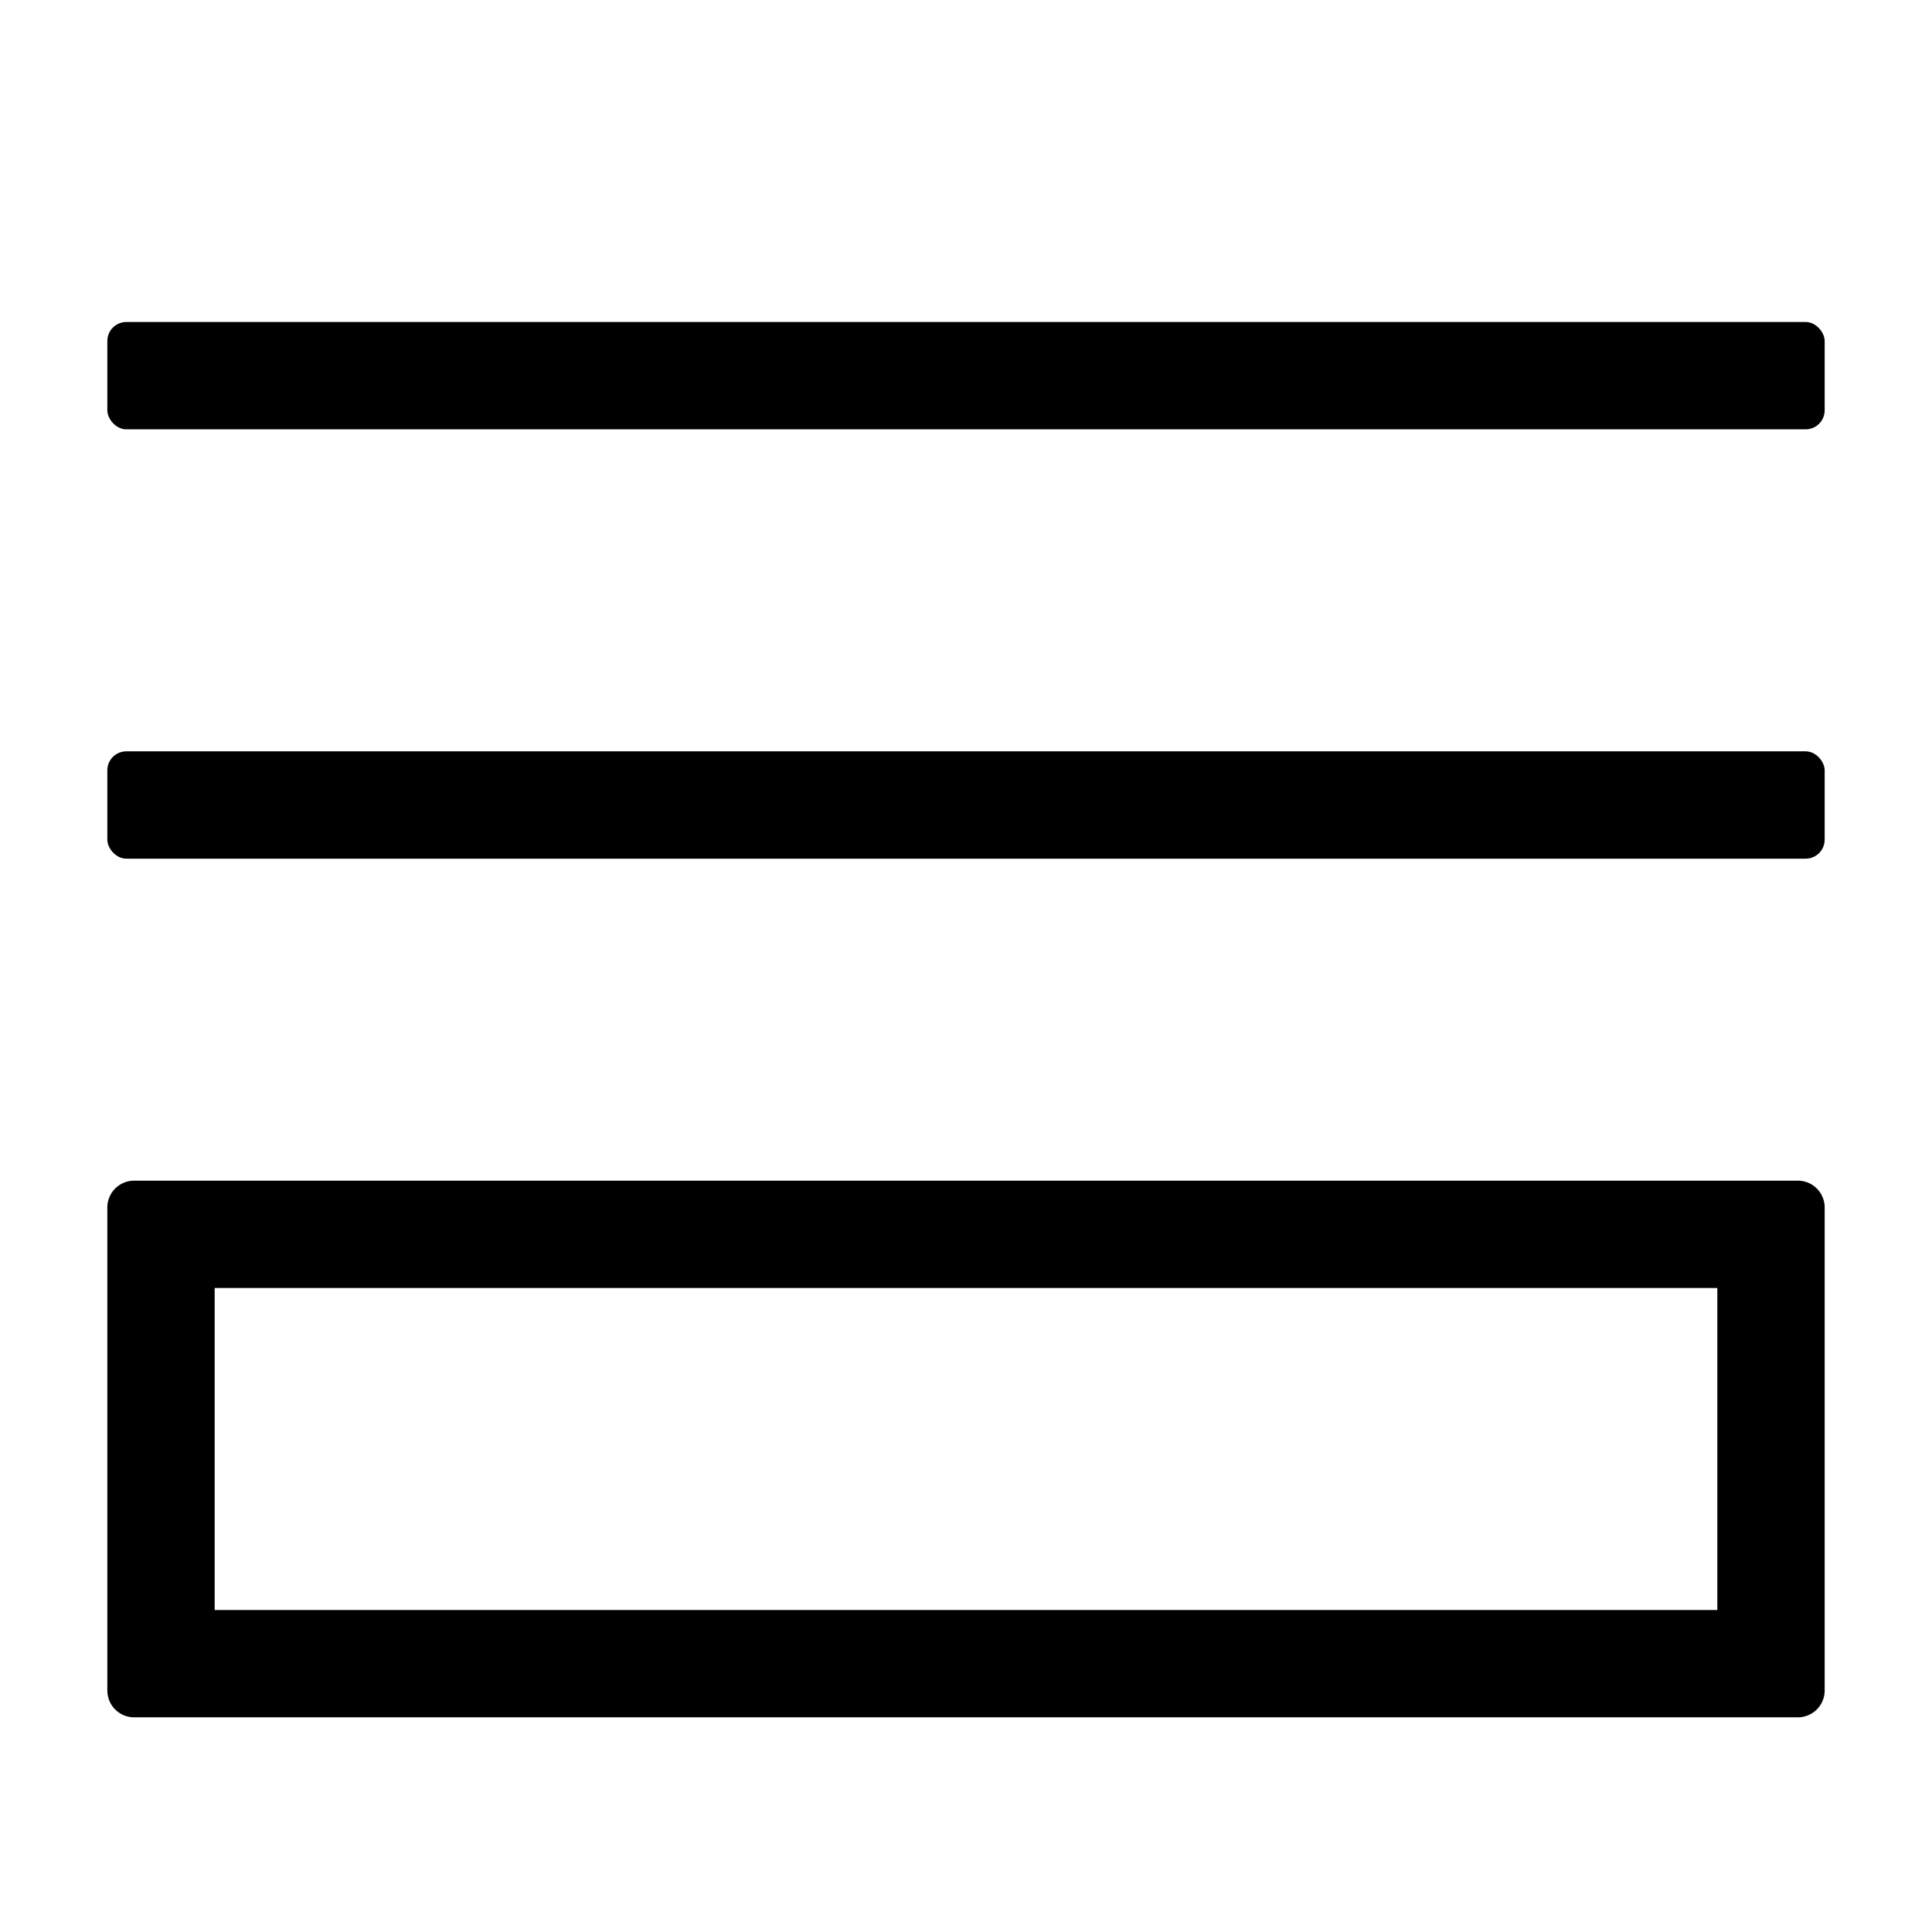 <svg xmlns="http://www.w3.org/2000/svg" height="18" viewBox="0 0 18 18" width="18">
  <defs>
    <style>
      .a {
        fill: #000000;
      }
    </style>
  </defs>
  <title>S Form 18 N</title>
  <rect id="Canvas" fill="#ff13dc" opacity="0" width="18" height="18" /><rect class="a" height="1" rx="0.177" width="16" x="1" y="3" />
  <rect class="a" height="1" rx="0.177" width="16" x="1" y="7" />
  <path class="a" d="M16,12v3H2V12Zm.75-1H1.25a.25.25,0,0,0-.25.25v4.5a.25.25,0,0,0,.25.25h15.5a.25.25,0,0,0,.25-.25v-4.5A.25.25,0,0,0,16.75,11Z" />
</svg>